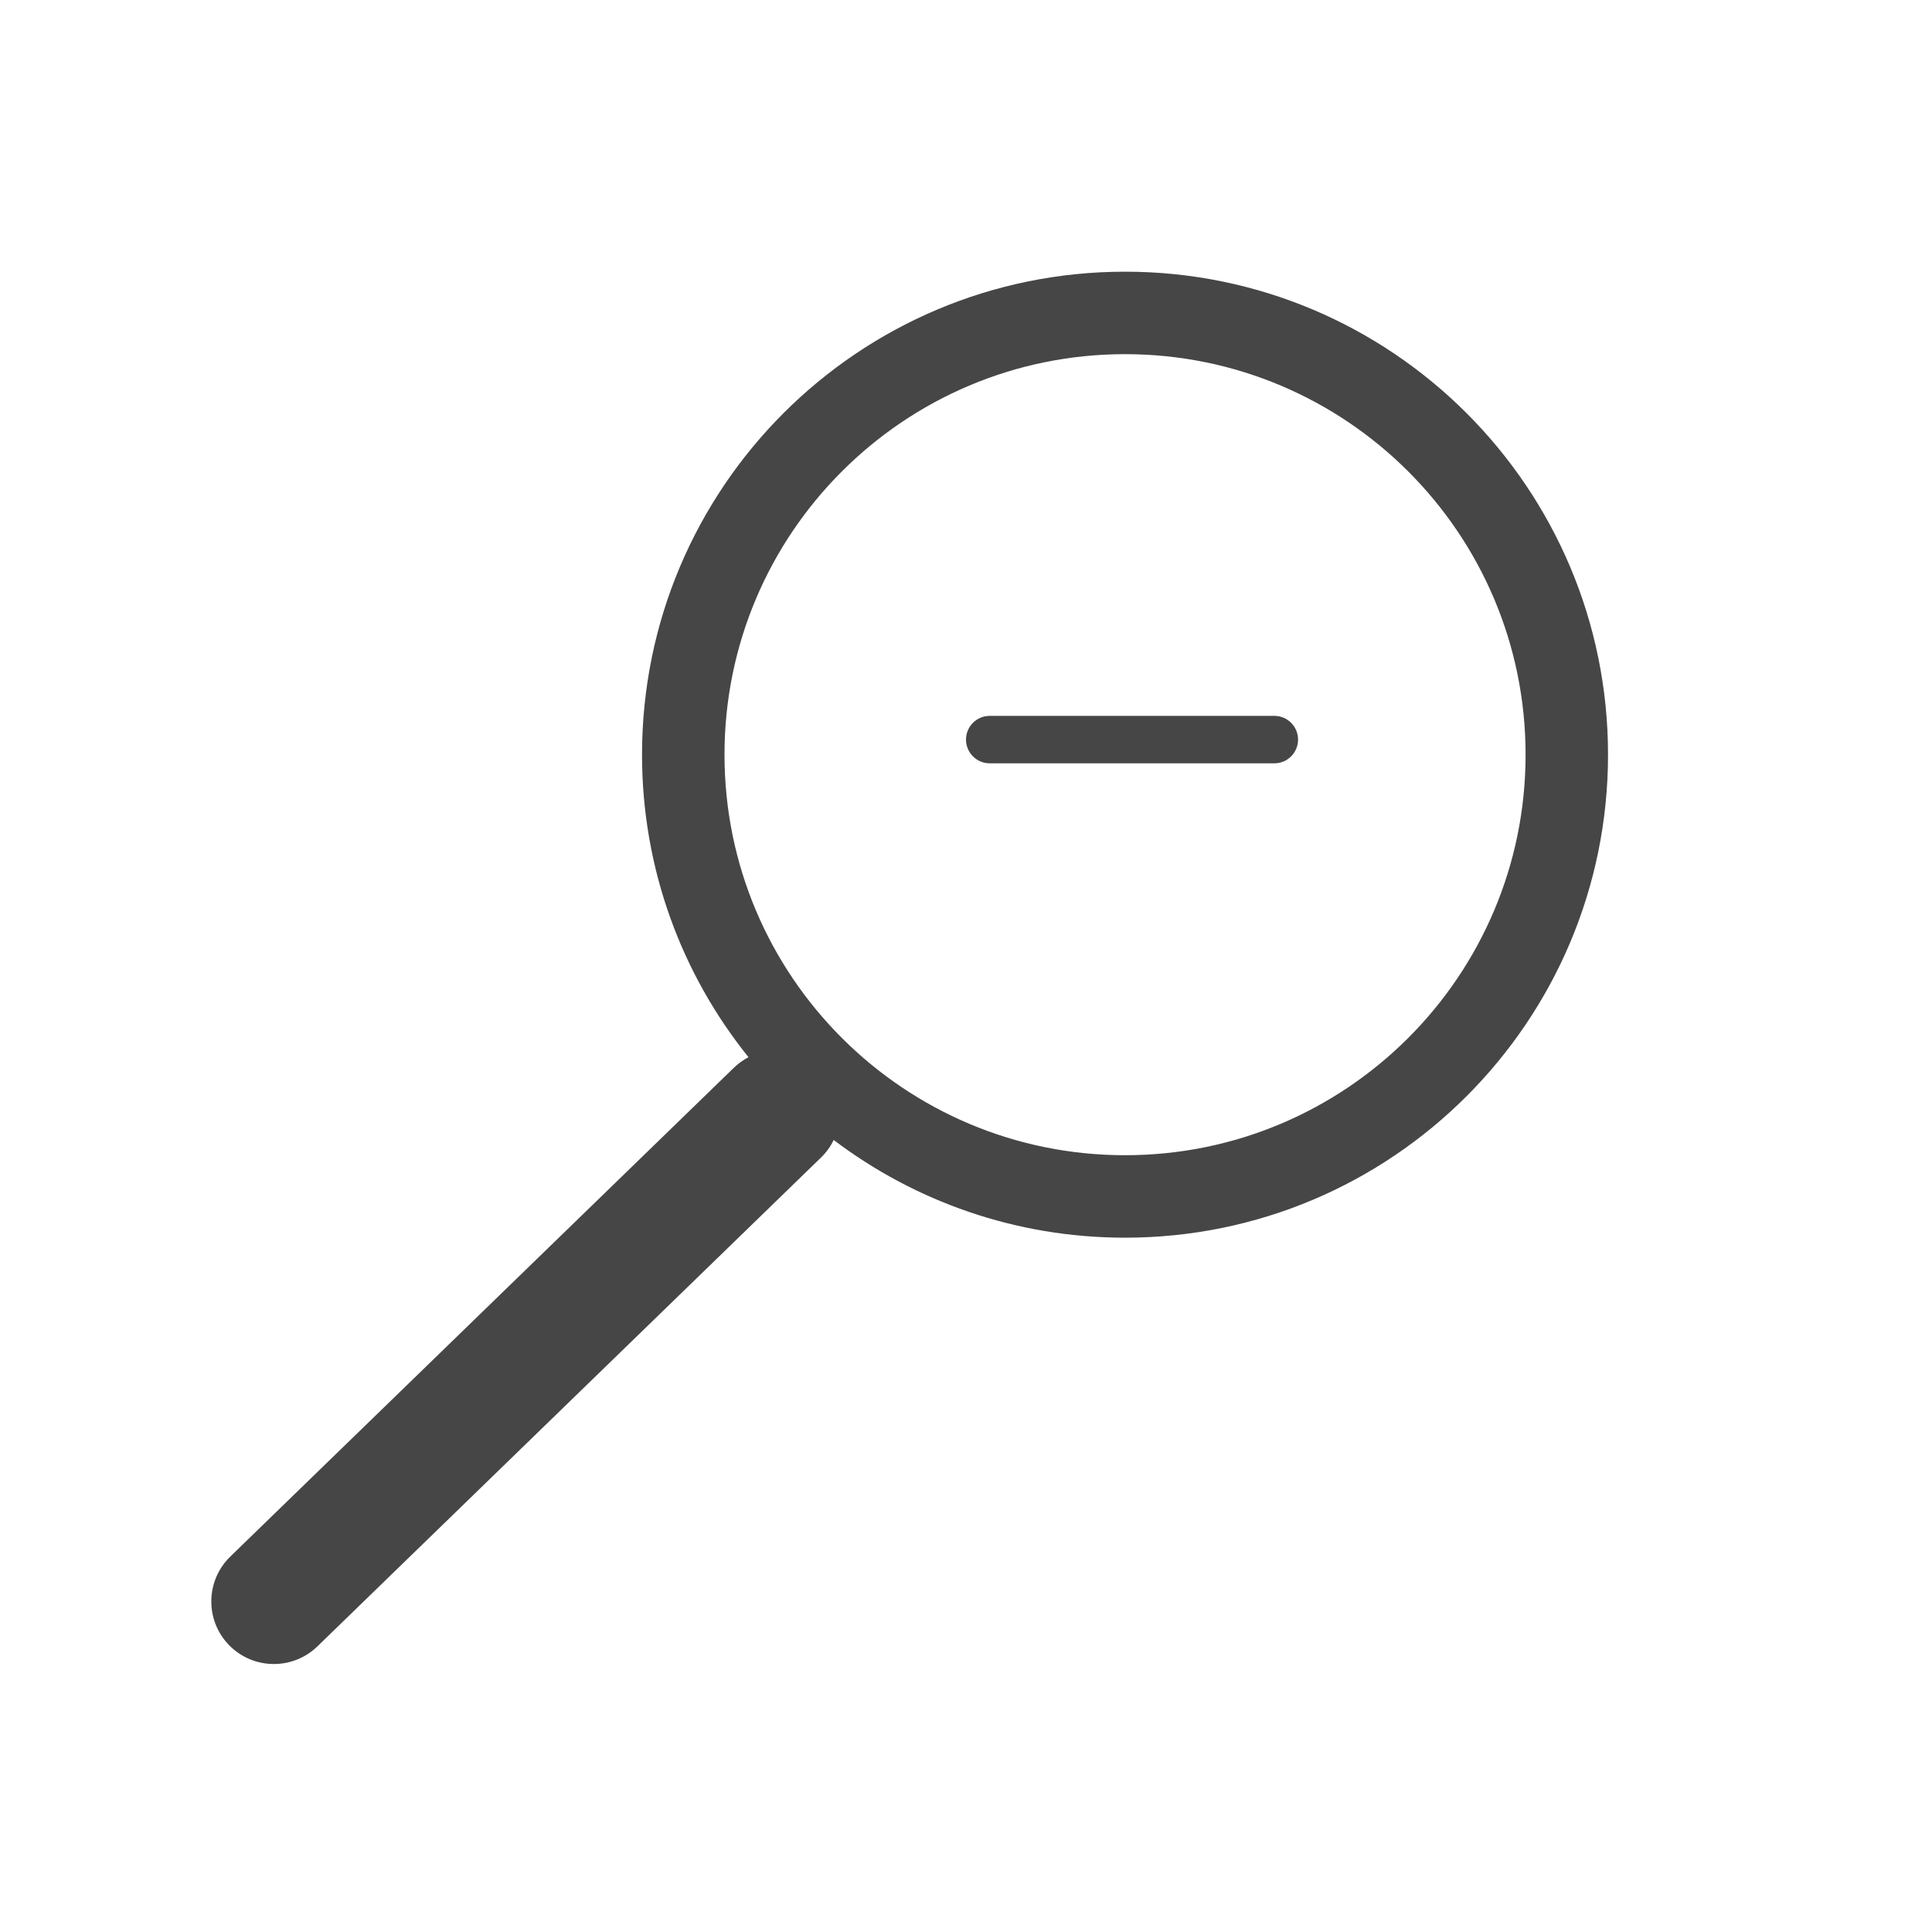 <svg width="64" height="64" viewBox="0 0 64 64" fill="none" xmlns="http://www.w3.org/2000/svg">
<path fill-rule="evenodd" clip-rule="evenodd" d="M50.537 25C50.537 32.328 44.596 38.268 37.268 38.268C29.941 38.268 24 32.328 24 25C24 17.672 29.941 11.732 37.268 11.732C44.596 11.732 50.537 17.672 50.537 25ZM53.268 25C53.268 33.837 46.105 41 37.268 41C33.643 41 30.3 39.794 27.617 37.763C27.515 37.975 27.374 38.173 27.195 38.347L10.516 54.537C9.694 55.335 8.383 55.315 7.585 54.494C6.788 53.673 6.808 52.361 7.629 51.563L24.308 35.373C24.456 35.229 24.62 35.112 24.795 35.021C22.589 32.279 21.268 28.794 21.268 25C21.268 16.163 28.432 9 37.268 9C46.105 9 53.268 16.163 53.268 25Z" fill="#464646"/>
<path d="M32.786 25.286C32.352 25.286 32 24.934 32 24.5V24.5C32 24.066 32.352 23.714 32.786 23.714L42.214 23.714C42.648 23.714 43 24.066 43 24.5V24.5C43 24.934 42.648 25.286 42.214 25.286L32.786 25.286Z" fill="#464646"/>
</svg>
